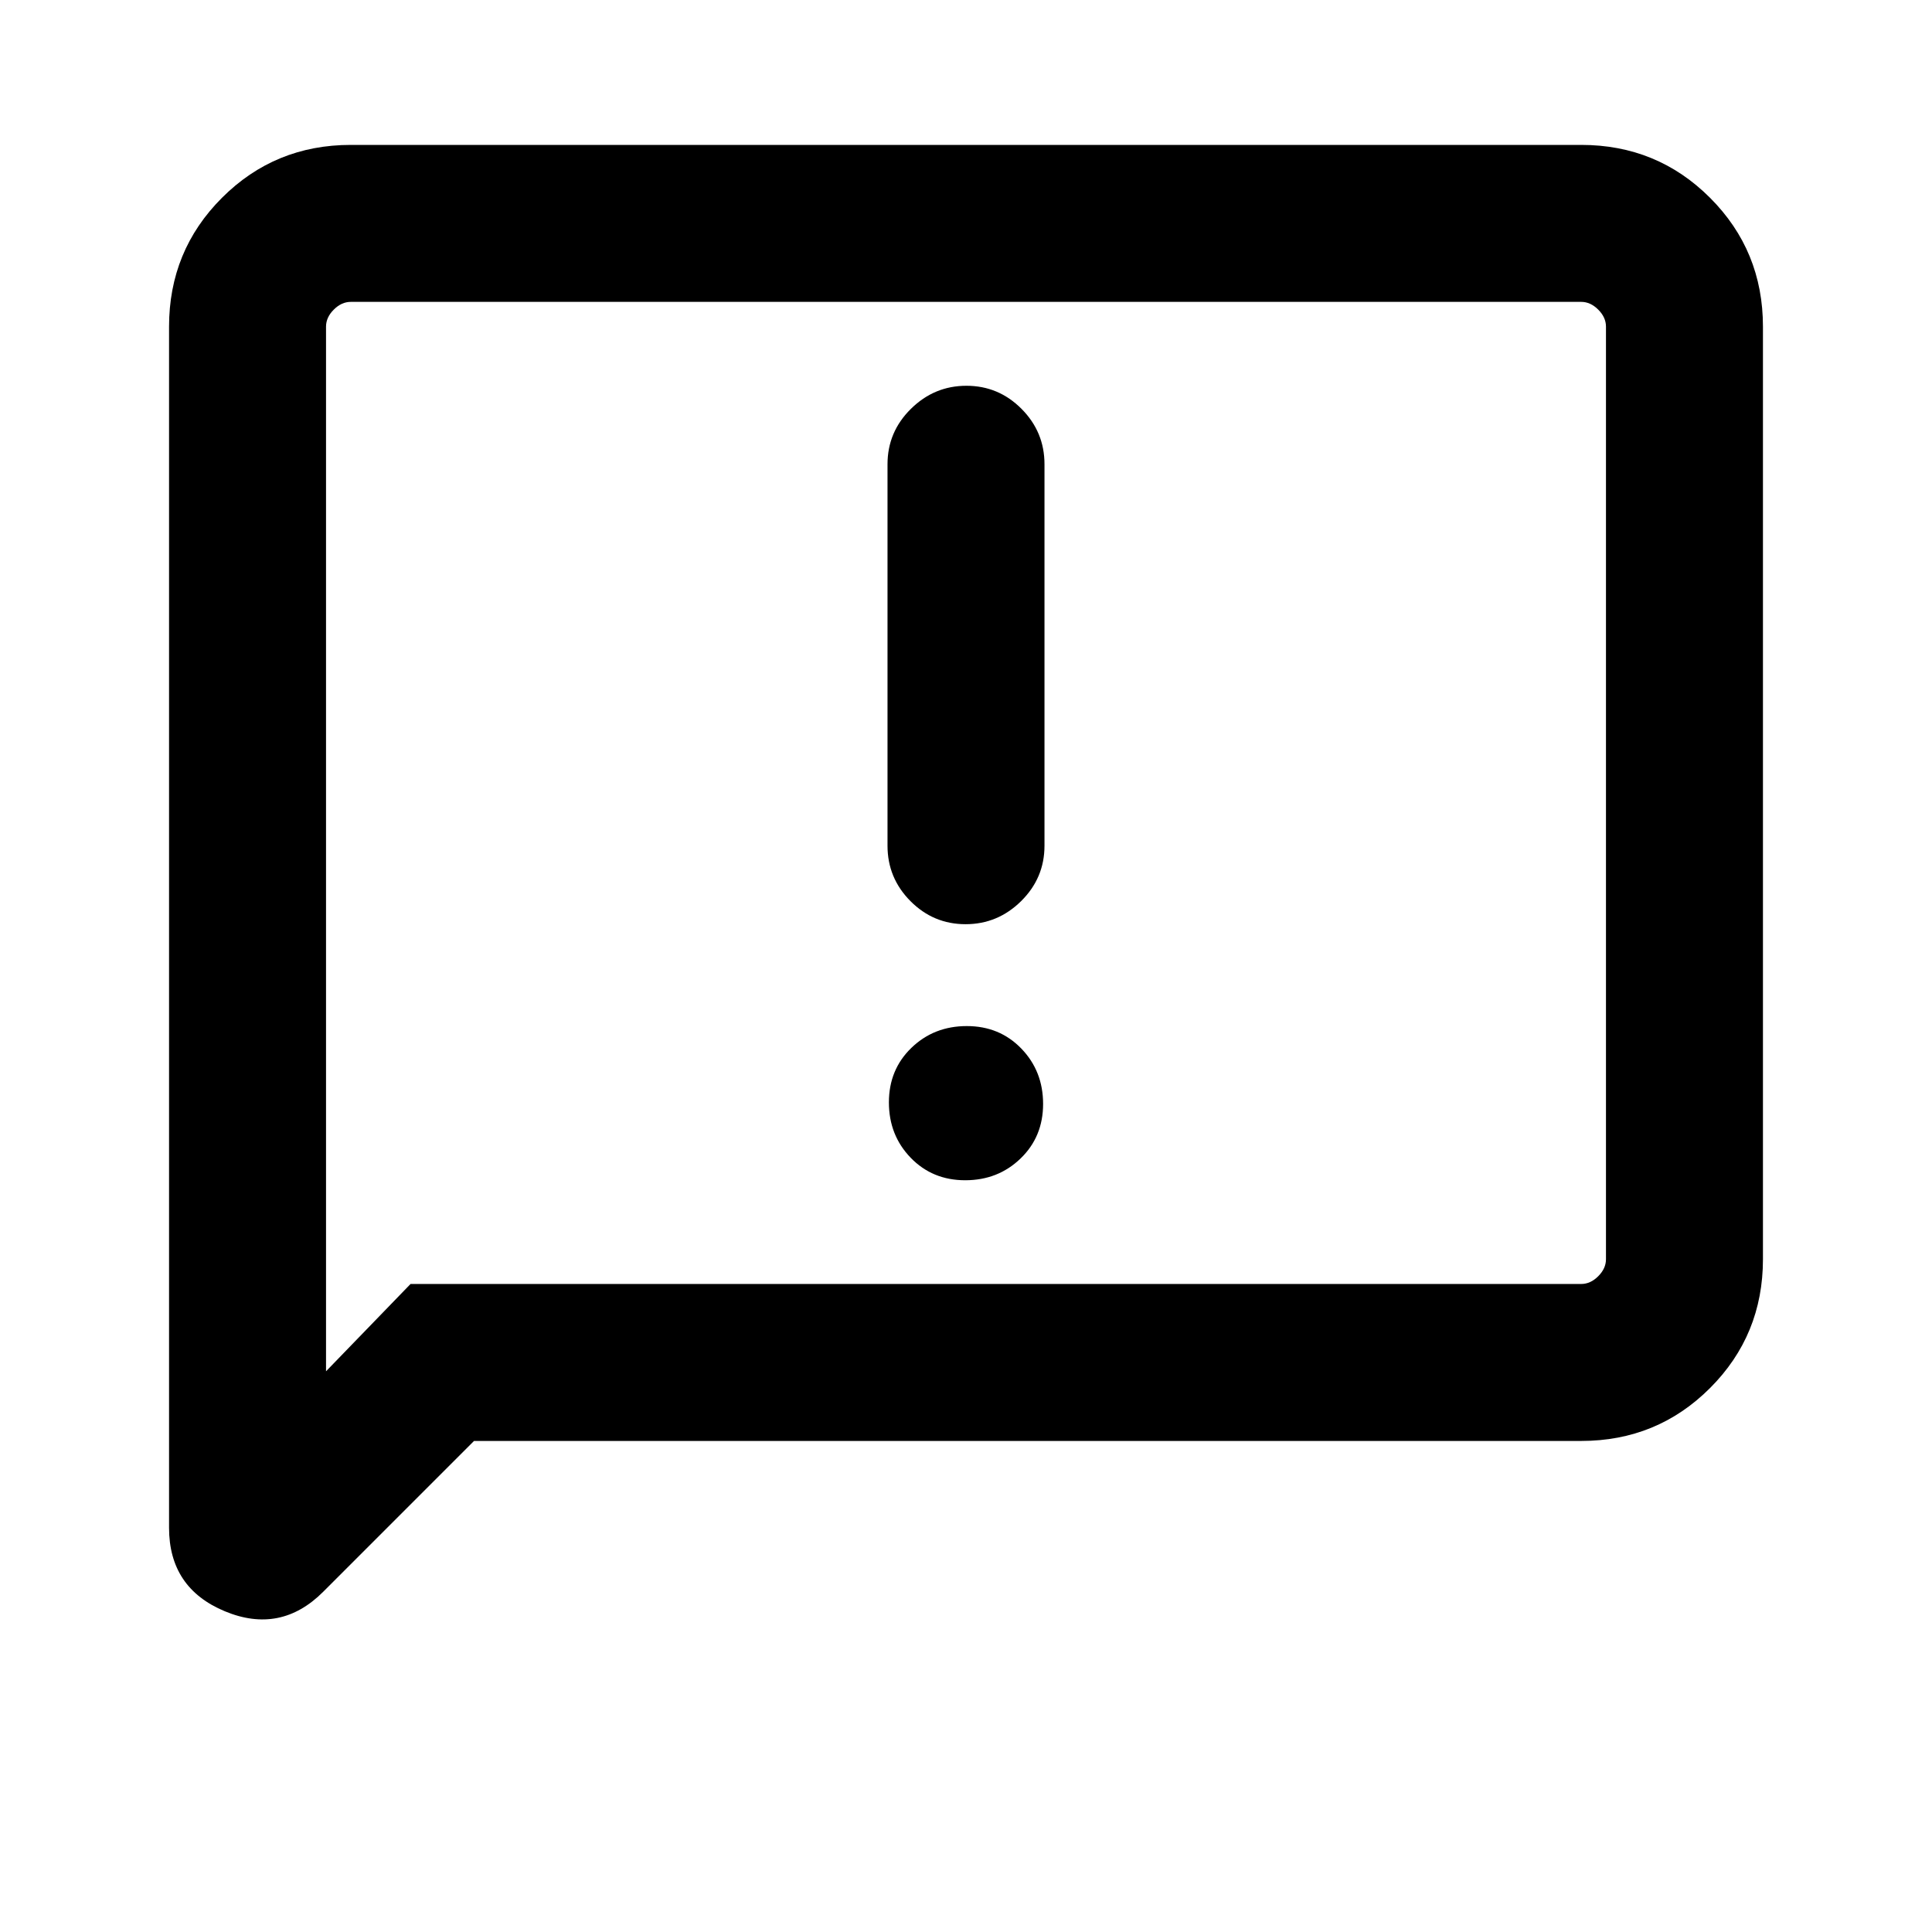 <svg xmlns="http://www.w3.org/2000/svg" height="20" viewBox="0 -960 960 960" width="20"><path d="M479.61-373.54q16.31 0 27.5-10.81 11.2-10.8 11.2-27.11t-10.81-27.5q-10.81-11.19-27.11-11.19-16.31 0-27.5 10.8-11.2 10.81-11.2 27.12 0 16.31 10.81 27.5 10.81 11.19 27.11 11.19Zm.18-127.23q15.98 0 27.59-11.46Q519-523.7 519-539.77v-189.54q0-16.07-11.41-27.53-11.4-11.47-27.38-11.47-15.98 0-27.59 11.47Q441-745.38 441-729.31v189.54q0 16.07 11.41 27.54 11.4 11.46 27.38 11.46ZM235.54-244l-74.96 74.96q-21.19 21.19-48.89 9.66Q84-170.92 84-200.85v-596.84q0-37.73 26.29-64.02T174.31-888h611.38q37.73 0 64.02 26.29T876-797.69v463.38q0 37.73-26.29 64.02T785.69-244H235.54ZM204-322h581.69q4.62 0 8.46-3.85 3.85-3.84 3.85-8.46v-463.38q0-4.62-3.85-8.46-3.84-3.85-8.46-3.85H174.31q-4.62 0-8.46 3.85-3.85 3.84-3.85 8.46v519.08L204-322Zm-42 0v-488 488Z"/></svg>